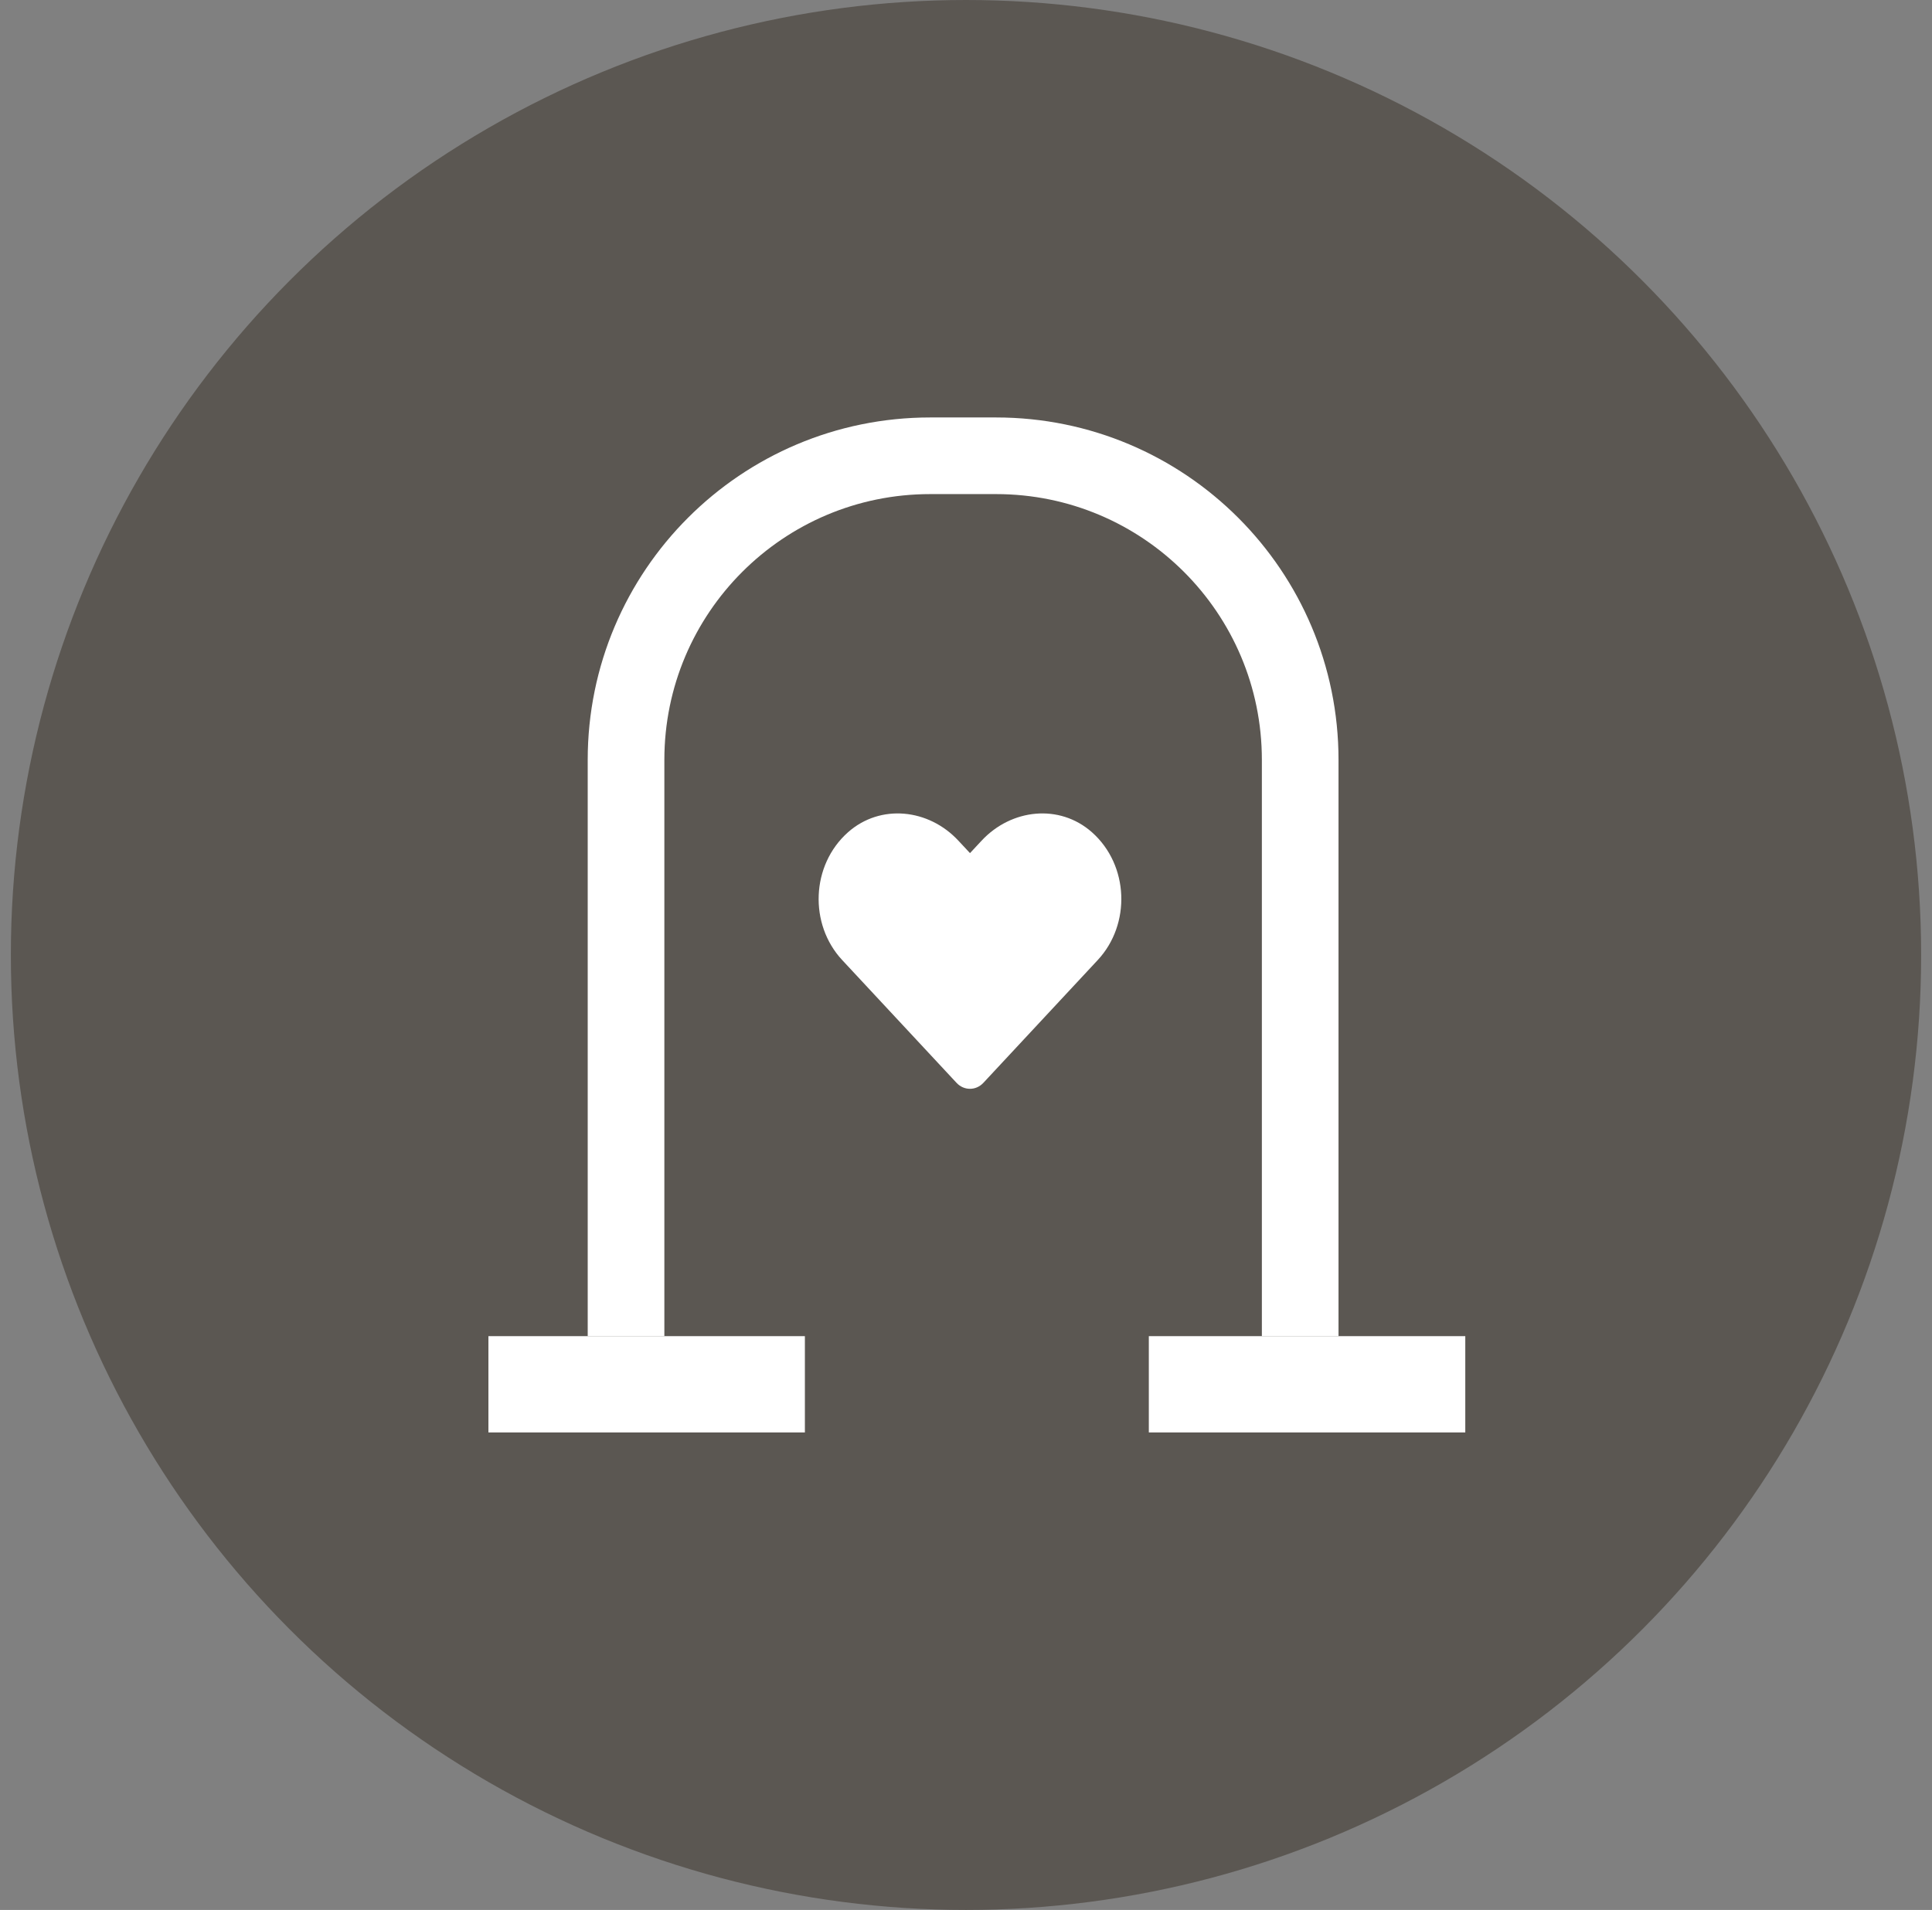 <svg width="89" height="88" viewBox="0 0 89 88" fill="none" xmlns="http://www.w3.org/2000/svg">
<rect x="0" y="0" width="89" height="88" fill="#808080" stroke="none"/>
<circle cx="44.5" cy="44" r="44" fill="#5B5752"/>
<path d="M59.895 61.564V35.012C59.895 27.273 53.622 21 45.883 21H42.851C35.112 21 28.839 27.273 28.839 35.012V61.564" stroke="white" stroke-width="3.531"/>
<path d="M50.302 38.346C48.809 37.024 46.59 37.262 45.22 38.732L44.684 39.307L44.147 38.732C42.78 37.262 40.558 37.024 39.065 38.346C37.355 39.864 37.265 42.589 38.796 44.234L44.065 49.893C44.406 50.258 44.959 50.258 45.299 49.893L50.569 44.234C52.102 42.589 52.012 39.864 50.302 38.346Z" fill="white"/>
<rect x="22.5" y="61.563" width="14.578" height="4.437" fill="white"/>
<rect x="52.922" y="61.563" width="14.578" height="4.437" fill="white"/>
</svg>
